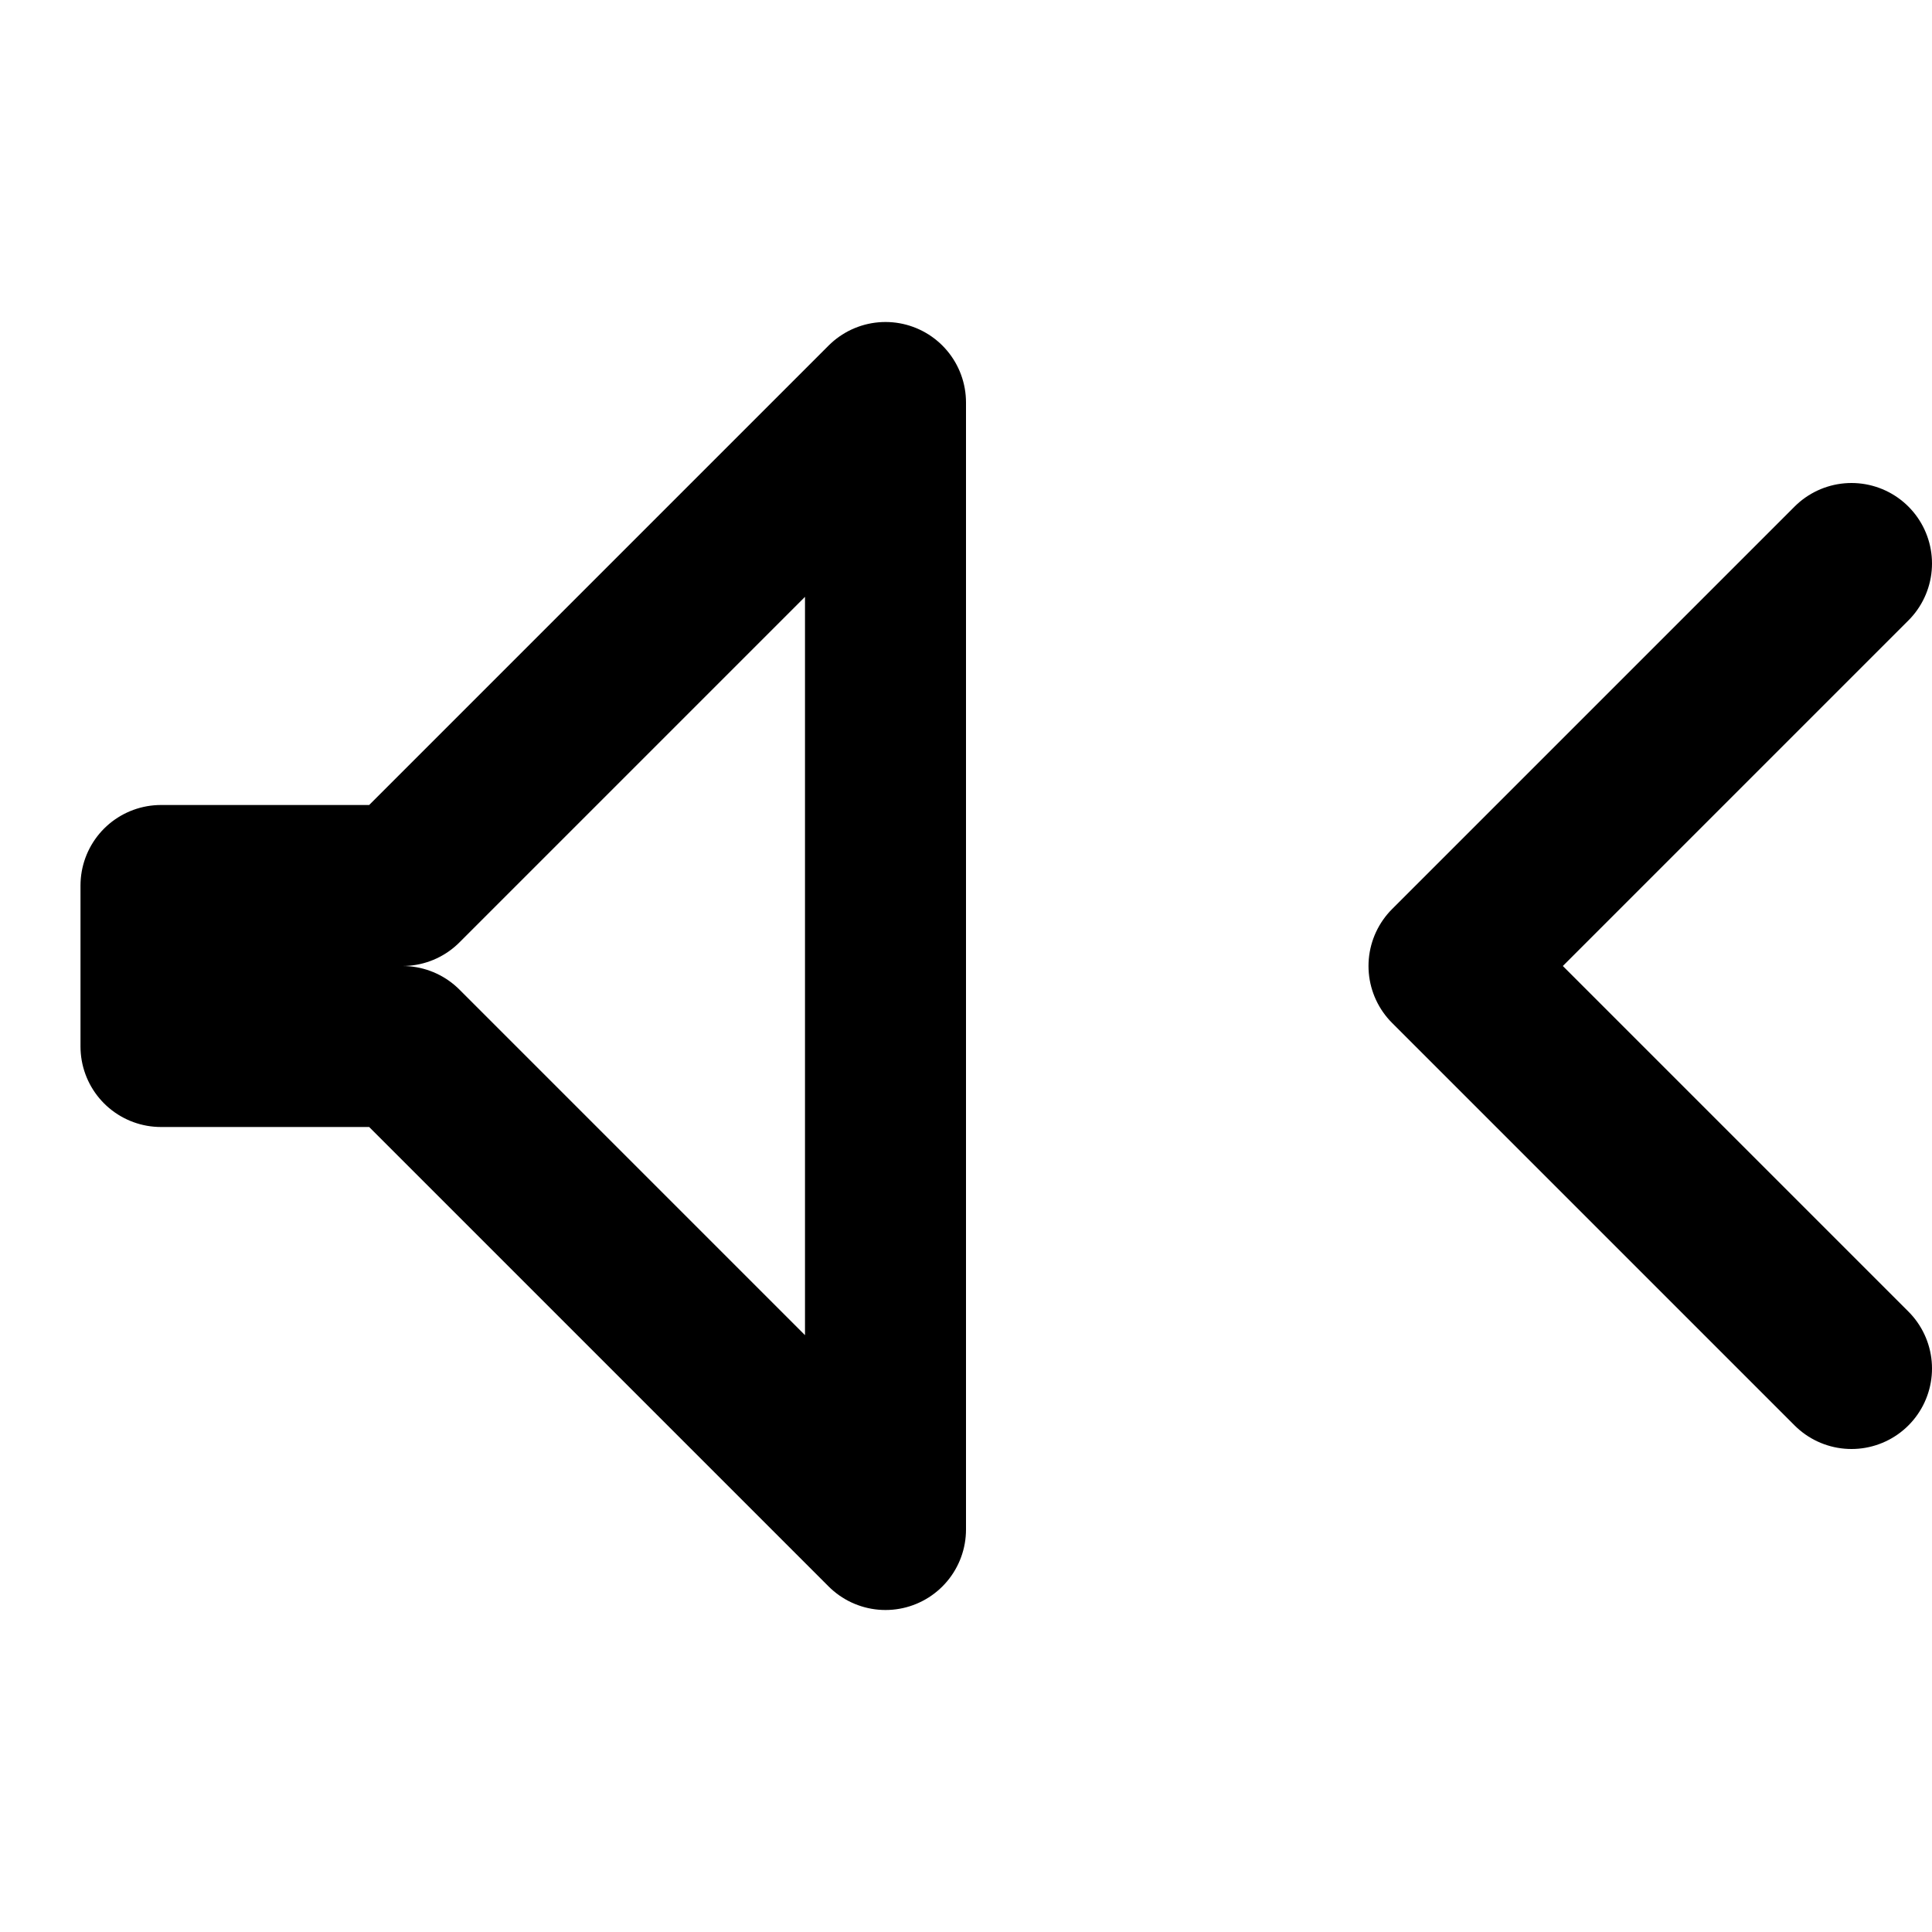 <svg xmlns="http://www.w3.org/2000/svg" class="" fill="none" viewBox="0 0 24 24" stroke="currentColor">
    <path stroke-linecap="round" stroke-linejoin="round" stroke-width="2"
        d="M11 5l-6 6H2v2h3l6 6V5zm7 7l5 5m-5-5l5-5" />
</svg>
